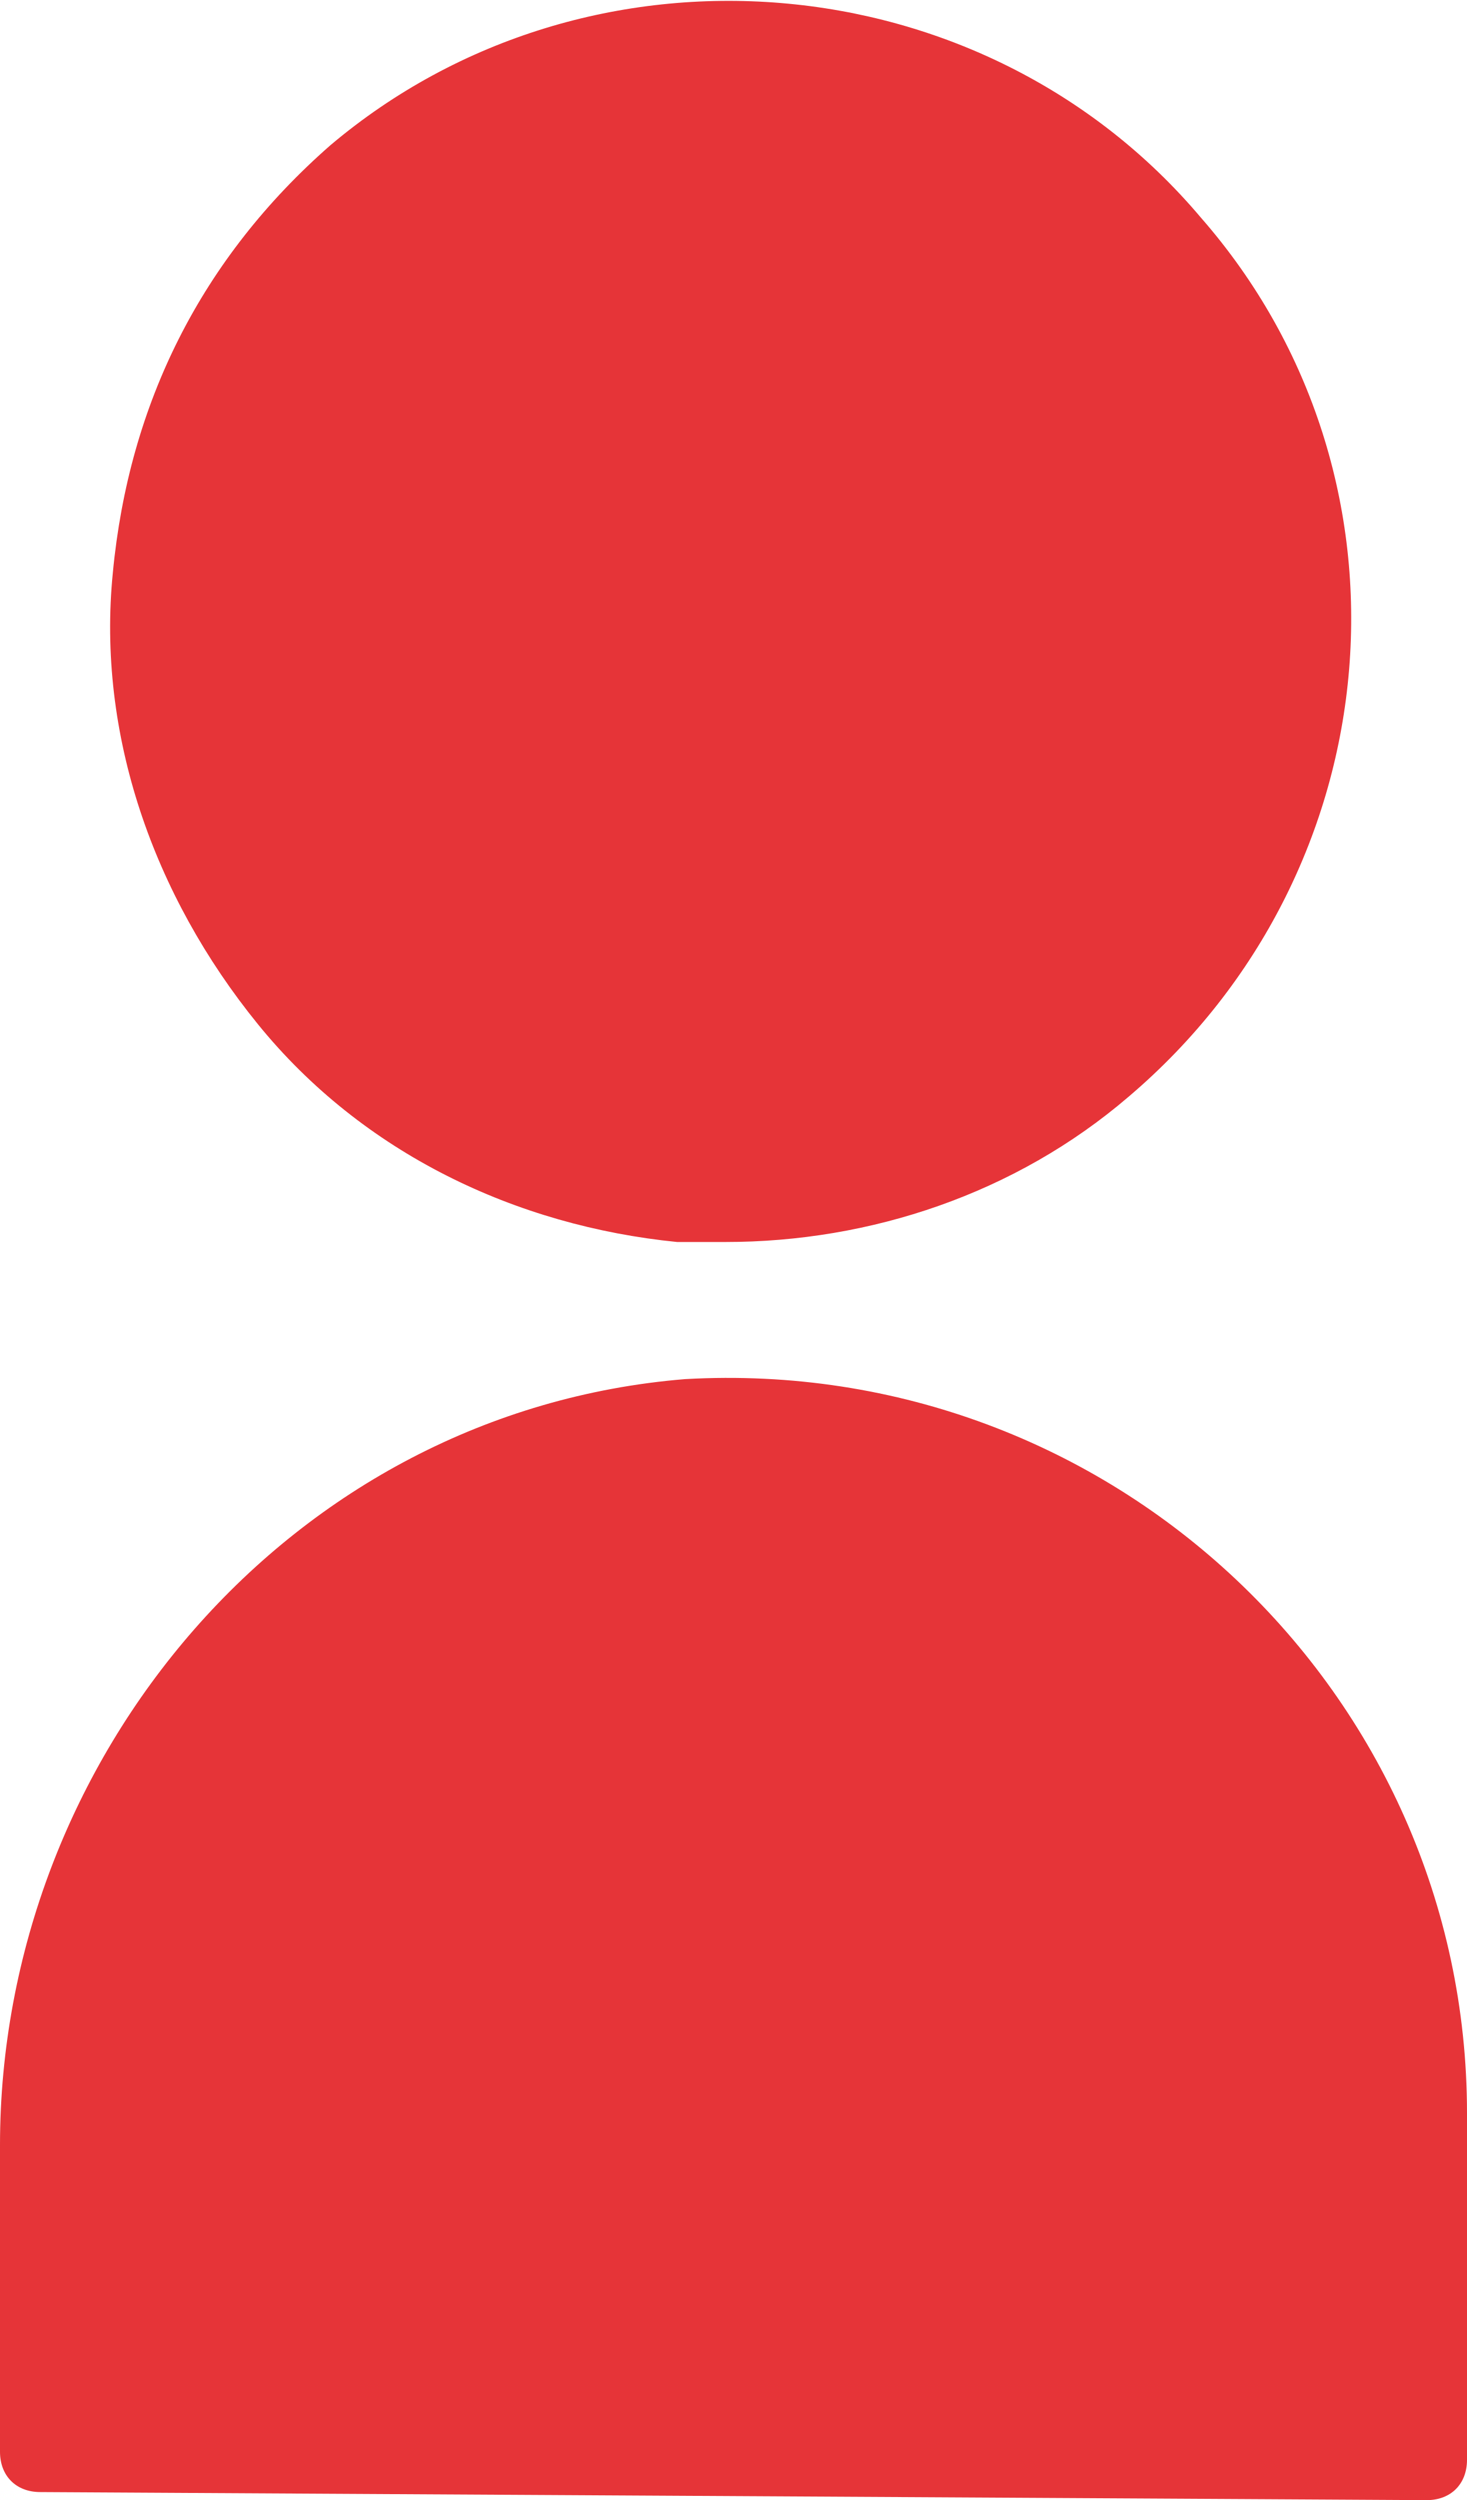 <svg xmlns="http://www.w3.org/2000/svg" viewBox="0 0 18.2 31"><path d="M14.9 2.7C12.2-.5 7.3-.9 4.1 1.8 2.5 3.2 1.6 5 1.4 7.1c-.2 2 .5 4 1.8 5.6 1.3 1.6 3.2 2.5 5.2 2.7H9c1.8 0 3.6-.6 5-1.8 3.3-2.8 3.7-7.7.9-10.9zM17.7 31c.3 0 .5-.2.5-.5v-4.3c0-5.2-4.4-9.4-9.7-9.1-4.9.4-8.5 4.7-8.5 9.5v3.8c0 .3.2.5.5.5l17.2.1z" fill="#e63438"/></svg>